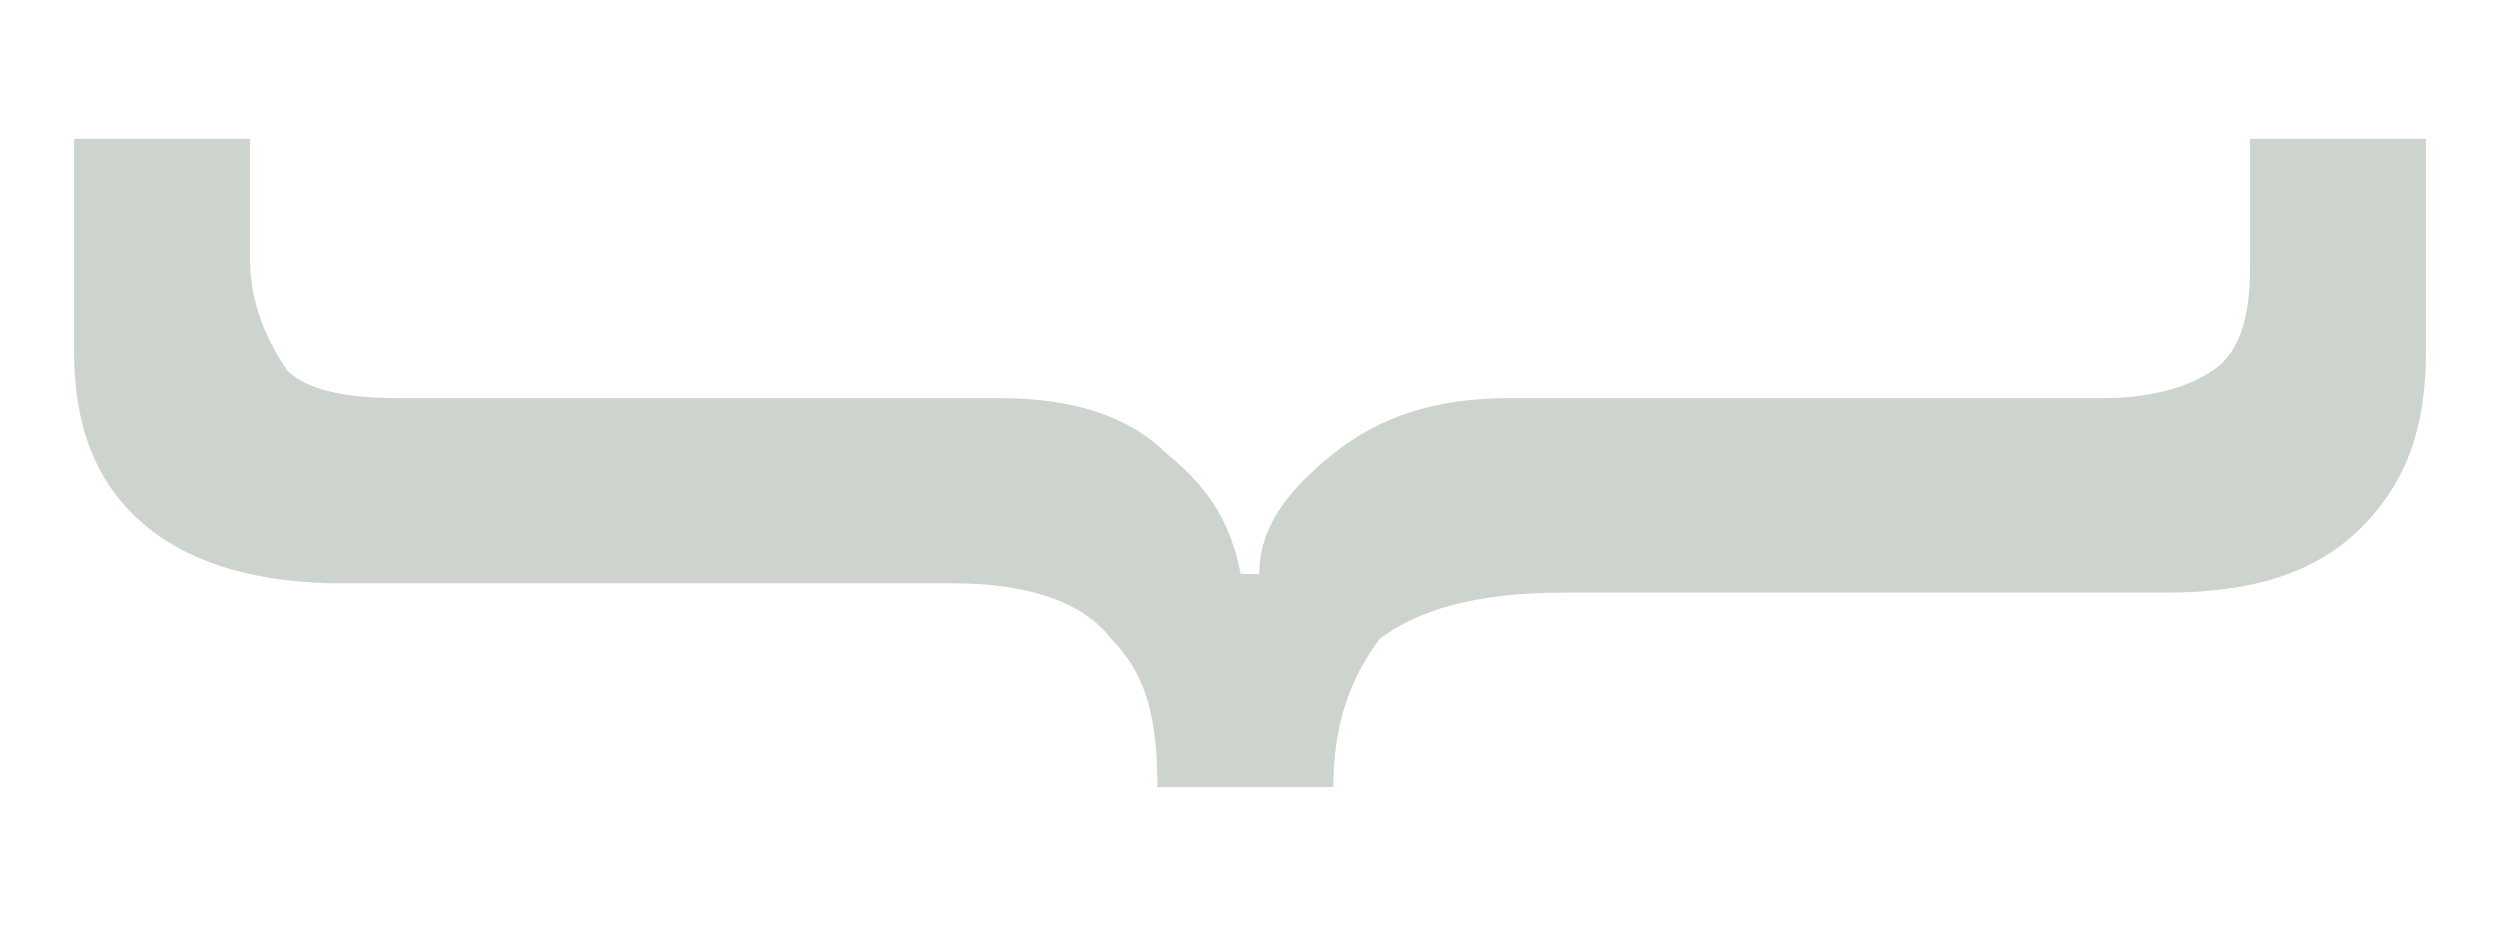 <?xml version="1.0" encoding="utf-8"?>
<!-- Generator: Adobe Illustrator 19.0.0, SVG Export Plug-In . SVG Version: 6.00 Build 0)  -->
<svg version="1.1" baseProfile="tiny" id="Layer_1" xmlns="http://www.w3.org/2000/svg" xmlns:xlink="http://www.w3.org/1999/xlink"
	 x="0px" y="0px" viewBox="0 0 27 10" xml:space="preserve">
<path id="XMLID_9_" fill="#CDD4CD" d="M16.9,6.4h6.5c0.9,0,1.6-0.2,2.1-0.7c0.5-0.5,0.7-1.1,0.7-1.9V1.5h-1.9v1.4
	c0,0.5-0.1,0.9-0.4,1.1c-0.3,0.2-0.7,0.3-1.2,0.3h-6.4c-0.8,0-1.4,0.2-1.9,0.6c-0.5,0.4-0.8,0.8-0.8,1.3h-0.2
	c-0.1-0.5-0.3-0.9-0.8-1.3c-0.4-0.4-1-0.6-1.8-0.6H4.3c-0.6,0-1-0.1-1.2-0.3C2.9,3.7,2.7,3.3,2.7,2.8V1.5H0.8v2.3
	c0,0.9,0.3,1.5,0.8,1.9c0.5,0.4,1.2,0.6,2.1,0.6h6.6c0.8,0,1.4,0.2,1.7,0.6c0.4,0.4,0.5,0.9,0.5,1.6h1.9c0-0.7,0.2-1.2,0.5-1.6
	C15.3,6.6,15.9,6.4,16.9,6.4z"/>
</svg>
